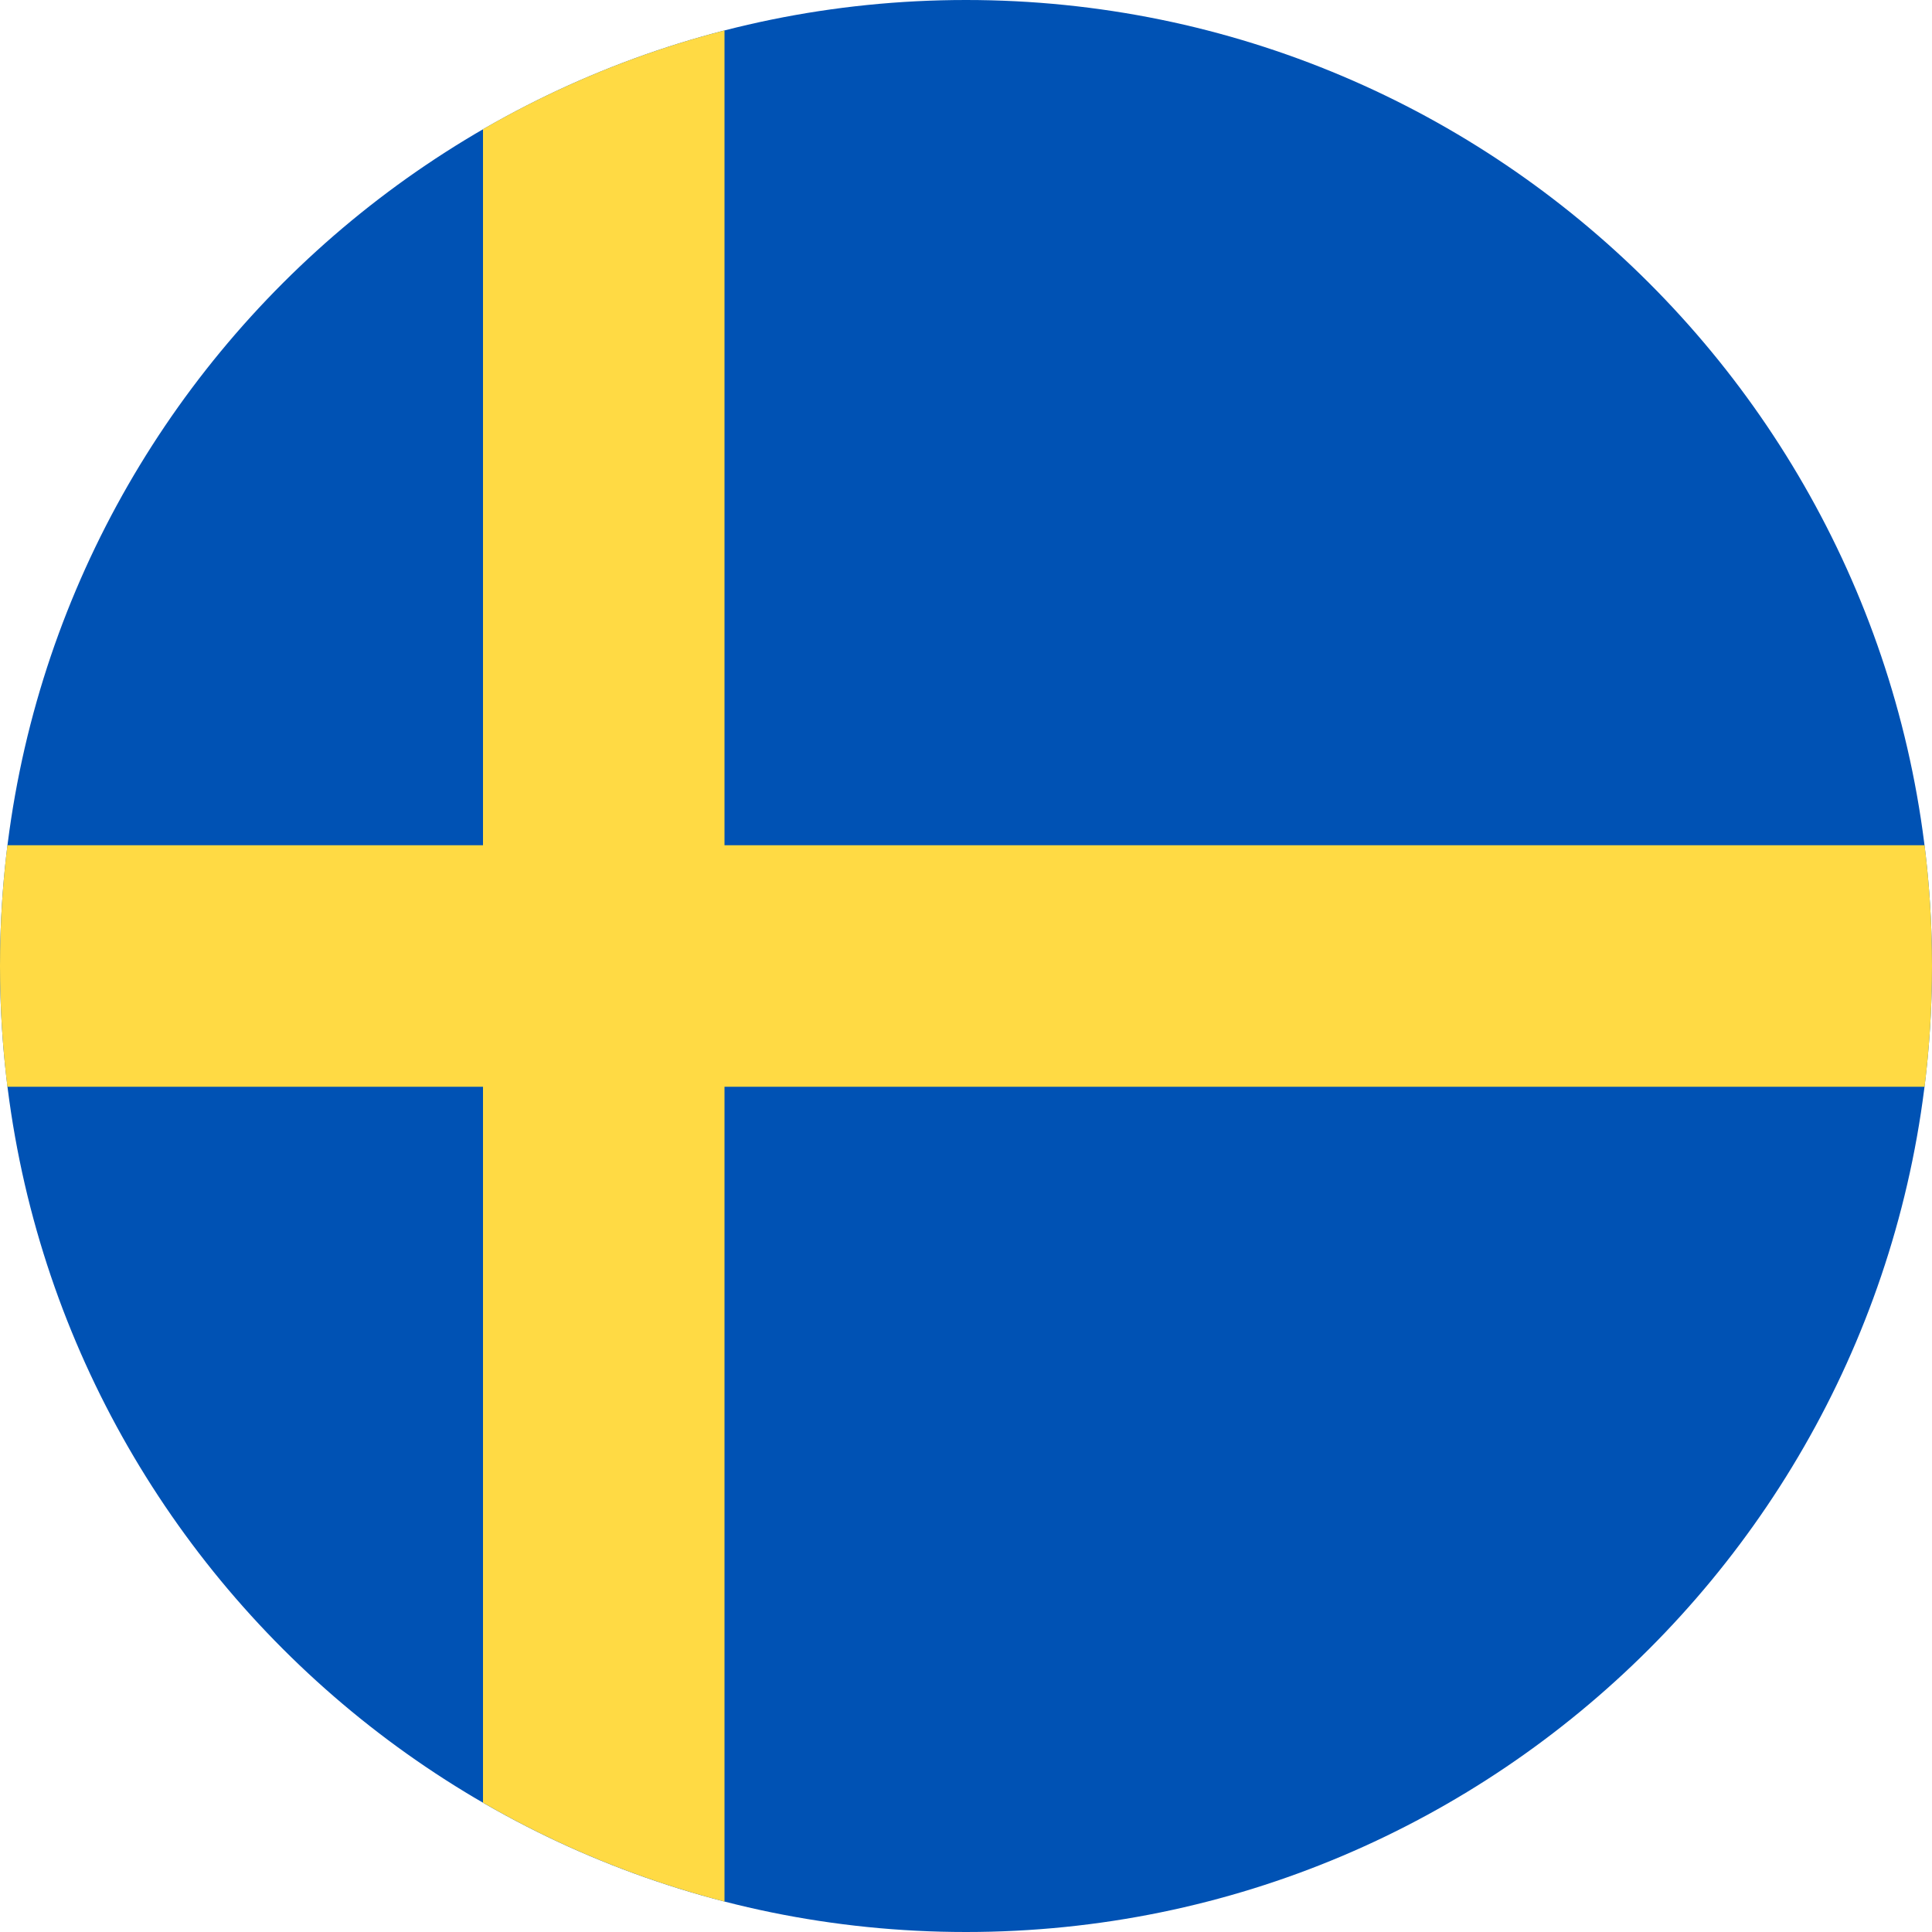 <?xml version="1.0" encoding="UTF-8"?>
<svg xmlns="http://www.w3.org/2000/svg" xmlns:xlink="http://www.w3.org/1999/xlink" width="60" height="60" viewBox="0 0 60 60">
<path fill-rule="nonzero" fill="rgb(0%, 32.157%, 70.588%)" fill-opacity="1" d="M 30 60 C 46.566 60 60 46.566 60 30 C 60 13.434 46.566 0 30 0 C 13.434 0 0 13.434 0 30 C 0 46.566 13.434 60 30 60 Z M 30 60 "/>
<path fill-rule="nonzero" fill="rgb(100%, 85.49%, 26.667%)" fill-opacity="1" d="M 59.77 33.75 C 59.922 32.523 60 31.27 60 30 C 60 28.73 59.922 27.477 59.77 26.25 L 22.5 26.25 L 22.5 0.945 C 19.84 1.629 17.32 2.672 15 4.012 L 15 26.25 L 0.23 26.25 C 0.078 27.477 0 28.73 0 30 C 0 31.27 0.078 32.52 0.23 33.75 L 15 33.75 L 15 55.984 C 17.32 57.328 19.84 58.367 22.5 59.055 L 22.5 33.75 Z M 59.77 33.75 "/>
</svg>
